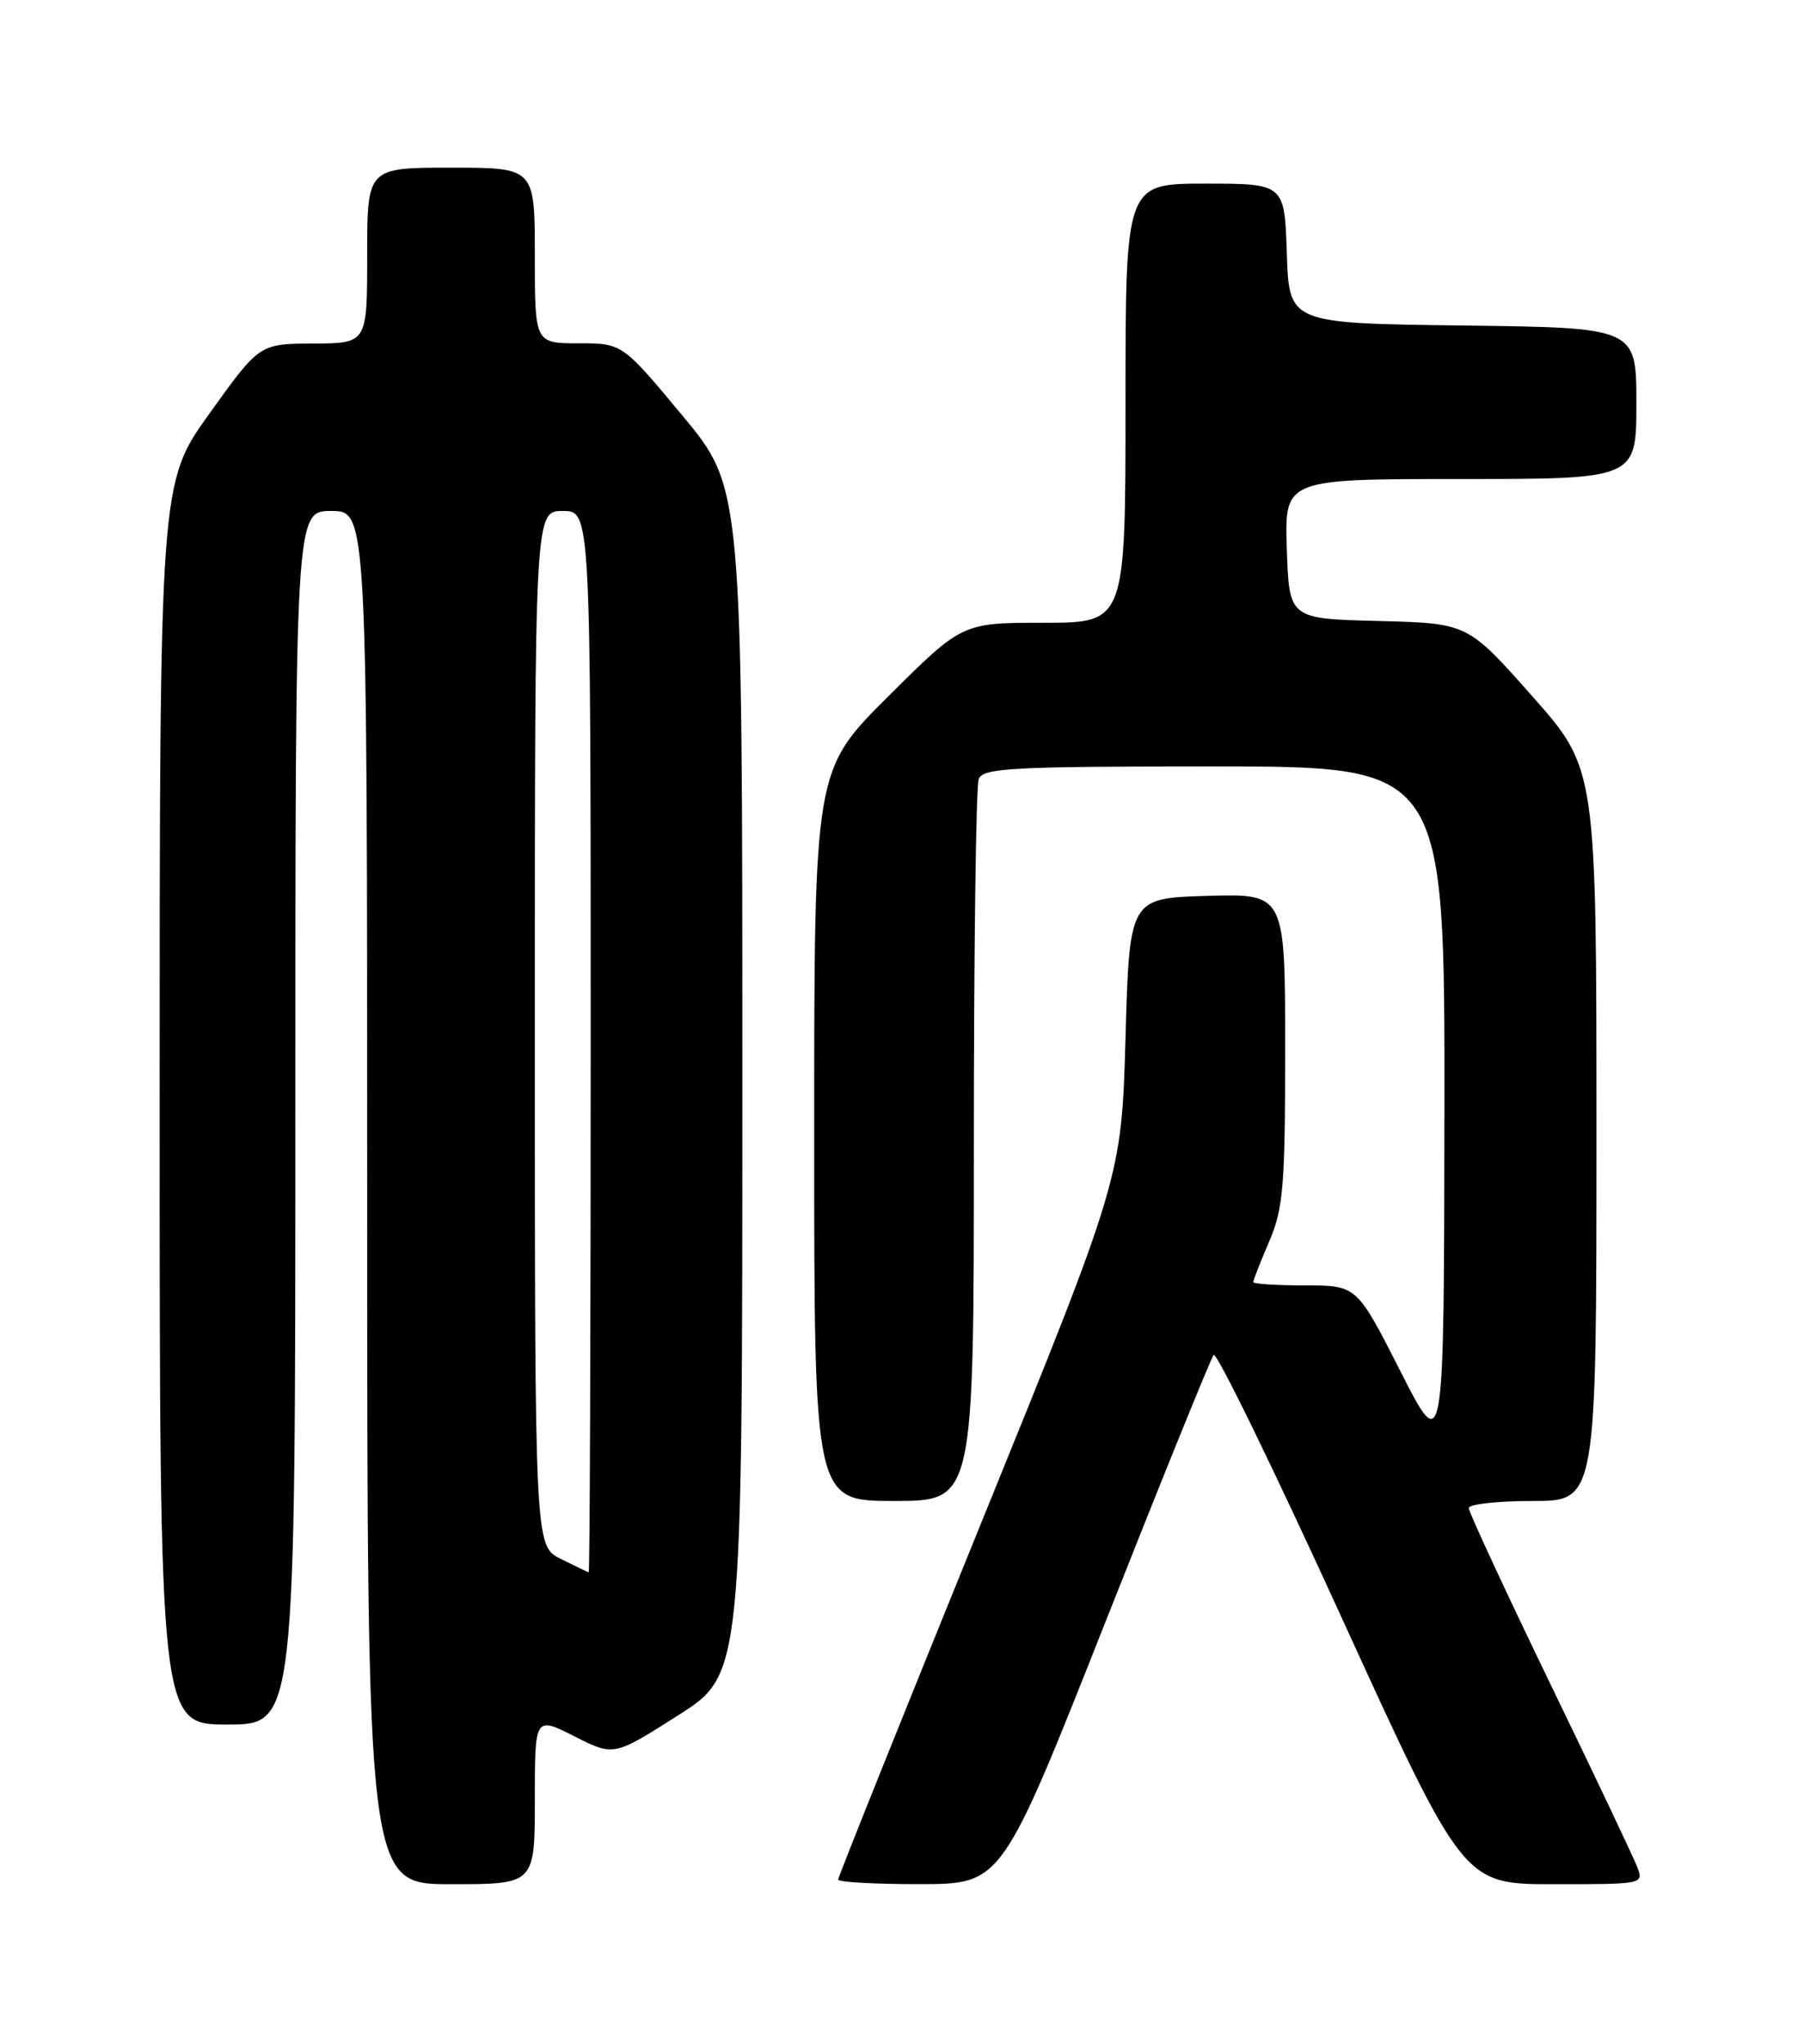 <?xml version="1.0" encoding="UTF-8" standalone="no"?>
<!DOCTYPE svg PUBLIC "-//W3C//DTD SVG 1.1//EN" "http://www.w3.org/Graphics/SVG/1.1/DTD/svg11.dtd" >
<svg xmlns="http://www.w3.org/2000/svg" xmlns:xlink="http://www.w3.org/1999/xlink" version="1.1" viewBox="0 0 226 256">
 <g >
 <path fill="currentColor"
d=" M 67.00 225.48 C 67.00 214.97 67.00 214.97 71.95 217.47 C 76.89 219.98 76.89 219.98 84.95 214.85 C 93.00 209.73 93.00 209.73 93.00 135.40 C 93.00 61.08 93.00 61.08 85.48 52.04 C 77.96 43.00 77.96 43.00 72.48 43.00 C 67.00 43.00 67.00 43.00 67.00 32.00 C 67.00 21.00 67.00 21.00 56.50 21.00 C 46.00 21.00 46.00 21.00 46.00 32.00 C 46.00 43.00 46.00 43.00 39.25 43.03 C 32.50 43.06 32.50 43.06 26.25 51.78 C 20.00 60.49 20.00 60.49 20.00 138.24 C 20.00 216.00 20.00 216.00 28.50 216.00 C 37.00 216.00 37.00 216.00 37.00 140.00 C 37.00 64.00 37.00 64.00 41.50 64.00 C 46.00 64.00 46.00 64.00 46.00 150.00 C 46.00 236.00 46.00 236.00 56.50 236.00 C 67.00 236.00 67.00 236.00 67.00 225.48 Z  M 138.45 203.24 C 145.57 185.23 151.69 170.14 152.04 169.71 C 152.40 169.27 159.58 184.01 168.01 202.46 C 183.33 236.00 183.33 236.00 194.64 236.00 C 205.95 236.00 205.95 236.00 205.07 233.75 C 204.58 232.51 199.65 222.11 194.09 210.64 C 188.54 199.16 184.00 189.37 184.00 188.89 C 184.00 188.40 187.60 188.00 192.00 188.00 C 200.00 188.00 200.00 188.00 200.00 142.13 C 200.00 96.27 200.00 96.27 191.93 87.17 C 183.86 78.06 183.86 78.06 172.68 77.78 C 161.50 77.50 161.50 77.50 161.21 68.75 C 160.92 60.00 160.92 60.00 182.96 60.00 C 205.00 60.00 205.00 60.00 205.00 50.52 C 205.00 41.04 205.00 41.04 183.25 40.77 C 161.50 40.50 161.50 40.50 161.21 31.75 C 160.92 23.00 160.92 23.00 150.96 23.00 C 141.00 23.00 141.00 23.00 141.00 50.50 C 141.00 78.00 141.00 78.00 130.77 78.00 C 120.54 78.00 120.54 78.00 111.27 87.23 C 102.00 96.46 102.00 96.46 102.00 142.23 C 102.00 188.00 102.00 188.00 112.00 188.00 C 122.00 188.00 122.00 188.00 122.00 143.58 C 122.00 119.15 122.27 98.45 122.61 97.58 C 123.14 96.19 126.68 96.00 152.11 96.00 C 181.00 96.00 181.00 96.00 180.95 139.25 C 180.90 182.50 180.90 182.50 175.44 171.75 C 169.98 161.00 169.98 161.00 163.49 161.00 C 159.92 161.00 157.00 160.81 157.00 160.58 C 157.00 160.35 157.90 158.07 159.00 155.50 C 160.77 151.37 161.00 148.61 161.00 131.38 C 161.00 111.93 161.00 111.93 151.25 112.21 C 141.50 112.50 141.50 112.50 141.00 130.00 C 140.50 147.50 140.50 147.50 122.75 191.17 C 112.99 215.19 105.00 235.11 105.00 235.42 C 105.00 235.74 109.61 236.00 115.25 235.99 C 125.50 235.98 125.50 235.98 138.45 203.24 Z  M 70.25 195.25 C 67.00 193.64 67.00 193.64 67.00 128.82 C 67.00 64.00 67.00 64.00 70.50 64.00 C 74.00 64.00 74.00 64.00 74.00 130.50 C 74.00 167.07 73.89 196.97 73.75 196.94 C 73.61 196.90 72.04 196.14 70.25 195.25 Z "/>
</g>
</svg>
